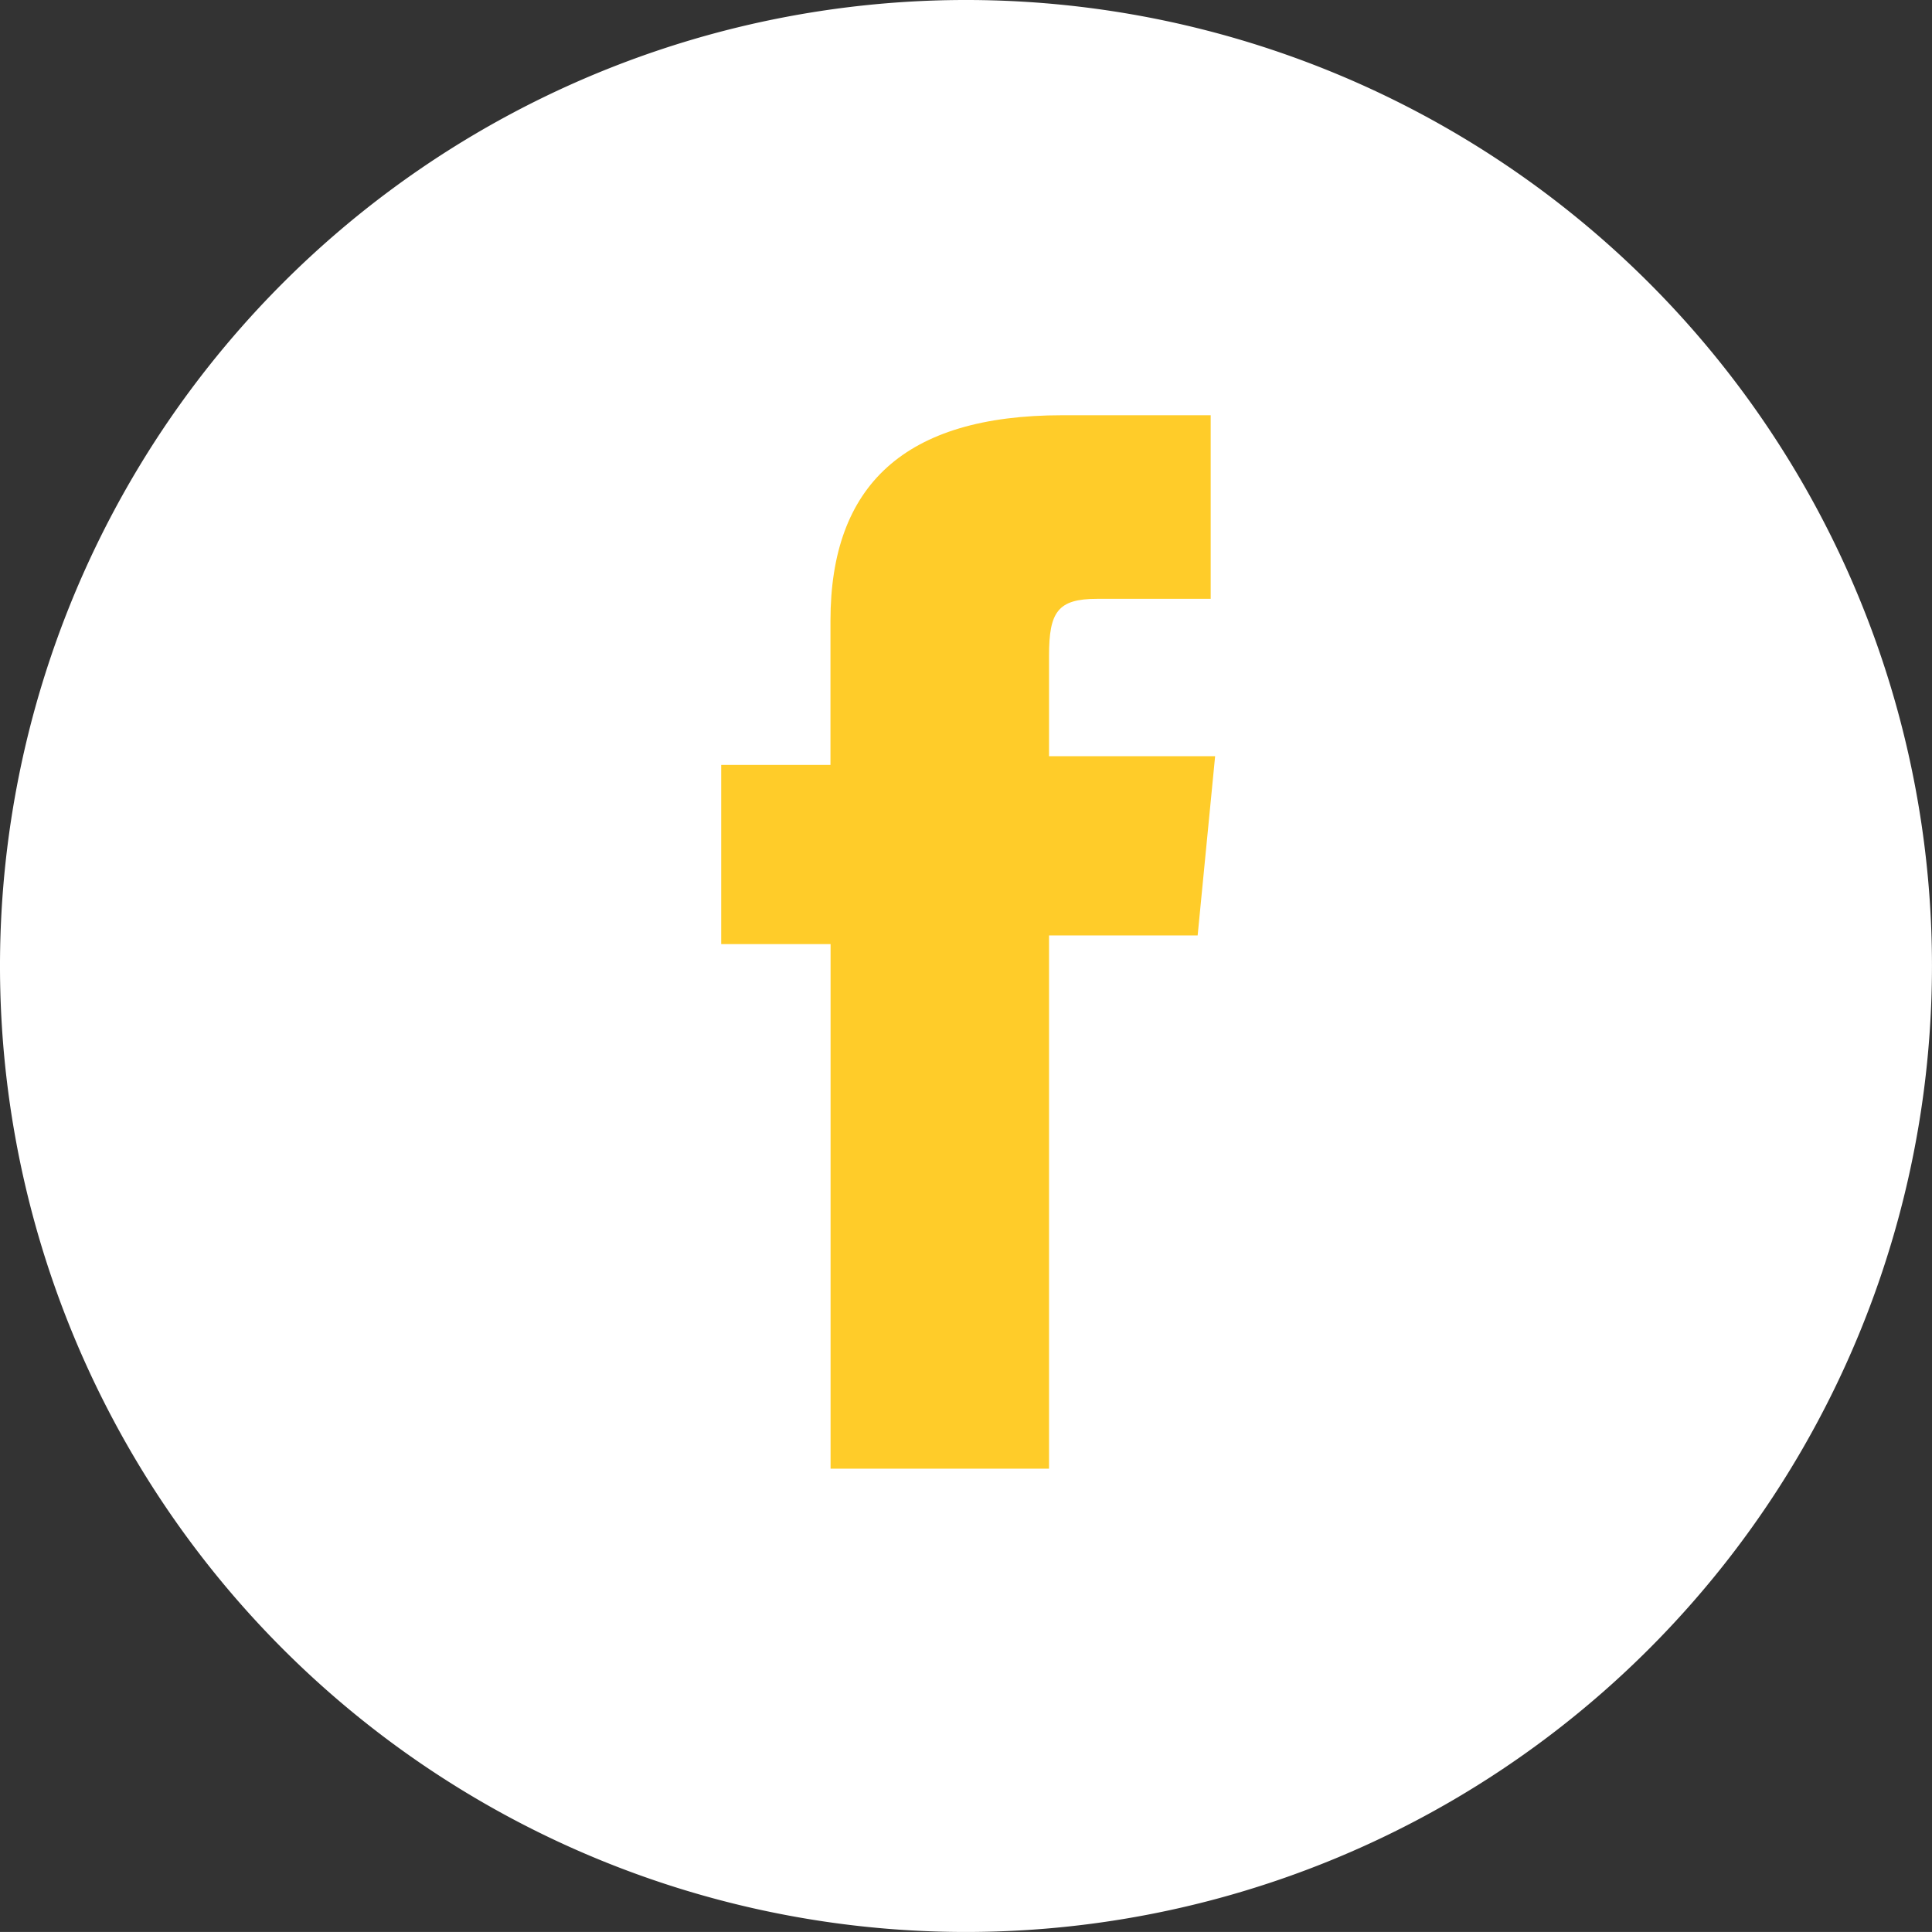 <svg xmlns="http://www.w3.org/2000/svg" viewBox="554 2941 72.423 72.422">
  <rect x="554" y="2941" width="72.423" height="72.422" fill="#333333" stroke="none"/>
  <defs>
    <style>
      .cls-1 {
        fill: #fff;
      }

      .cls-2 {
        fill: #ffcc29;
      }
    </style>
  </defs>
  <g id="Através_da_Música_Assets-09" data-name="Através da Música_Assets-09" transform="translate(554 2941)">
    <g id="Group_2" data-name="Group 2" transform="translate(0 0)">
      <g id="Group_1" data-name="Group 1">
        <path id="Path_2" data-name="Path 2" class="cls-1" d="M36.511,73.222A36.211,36.211,0,1,1,72.722,37.011,36.222,36.222,0,0,1,36.511,73.222Z" transform="translate(-0.3 -0.8)"/>
      </g>
      <path id="Path_3" data-name="Path 3" class="cls-2" d="M21.06,49.788h8.029V29.8H34.66l.655-6.718H29.089V19.312c0-1.639.328-2.13,1.8-2.13h4.26V10.3H29.58c-5.9,0-8.684,2.622-8.684,7.7v5.407H16.8v6.718h4.1V49.788Z" transform="translate(10.235 5.266)"/>
    </g>
  </g>
</svg>
